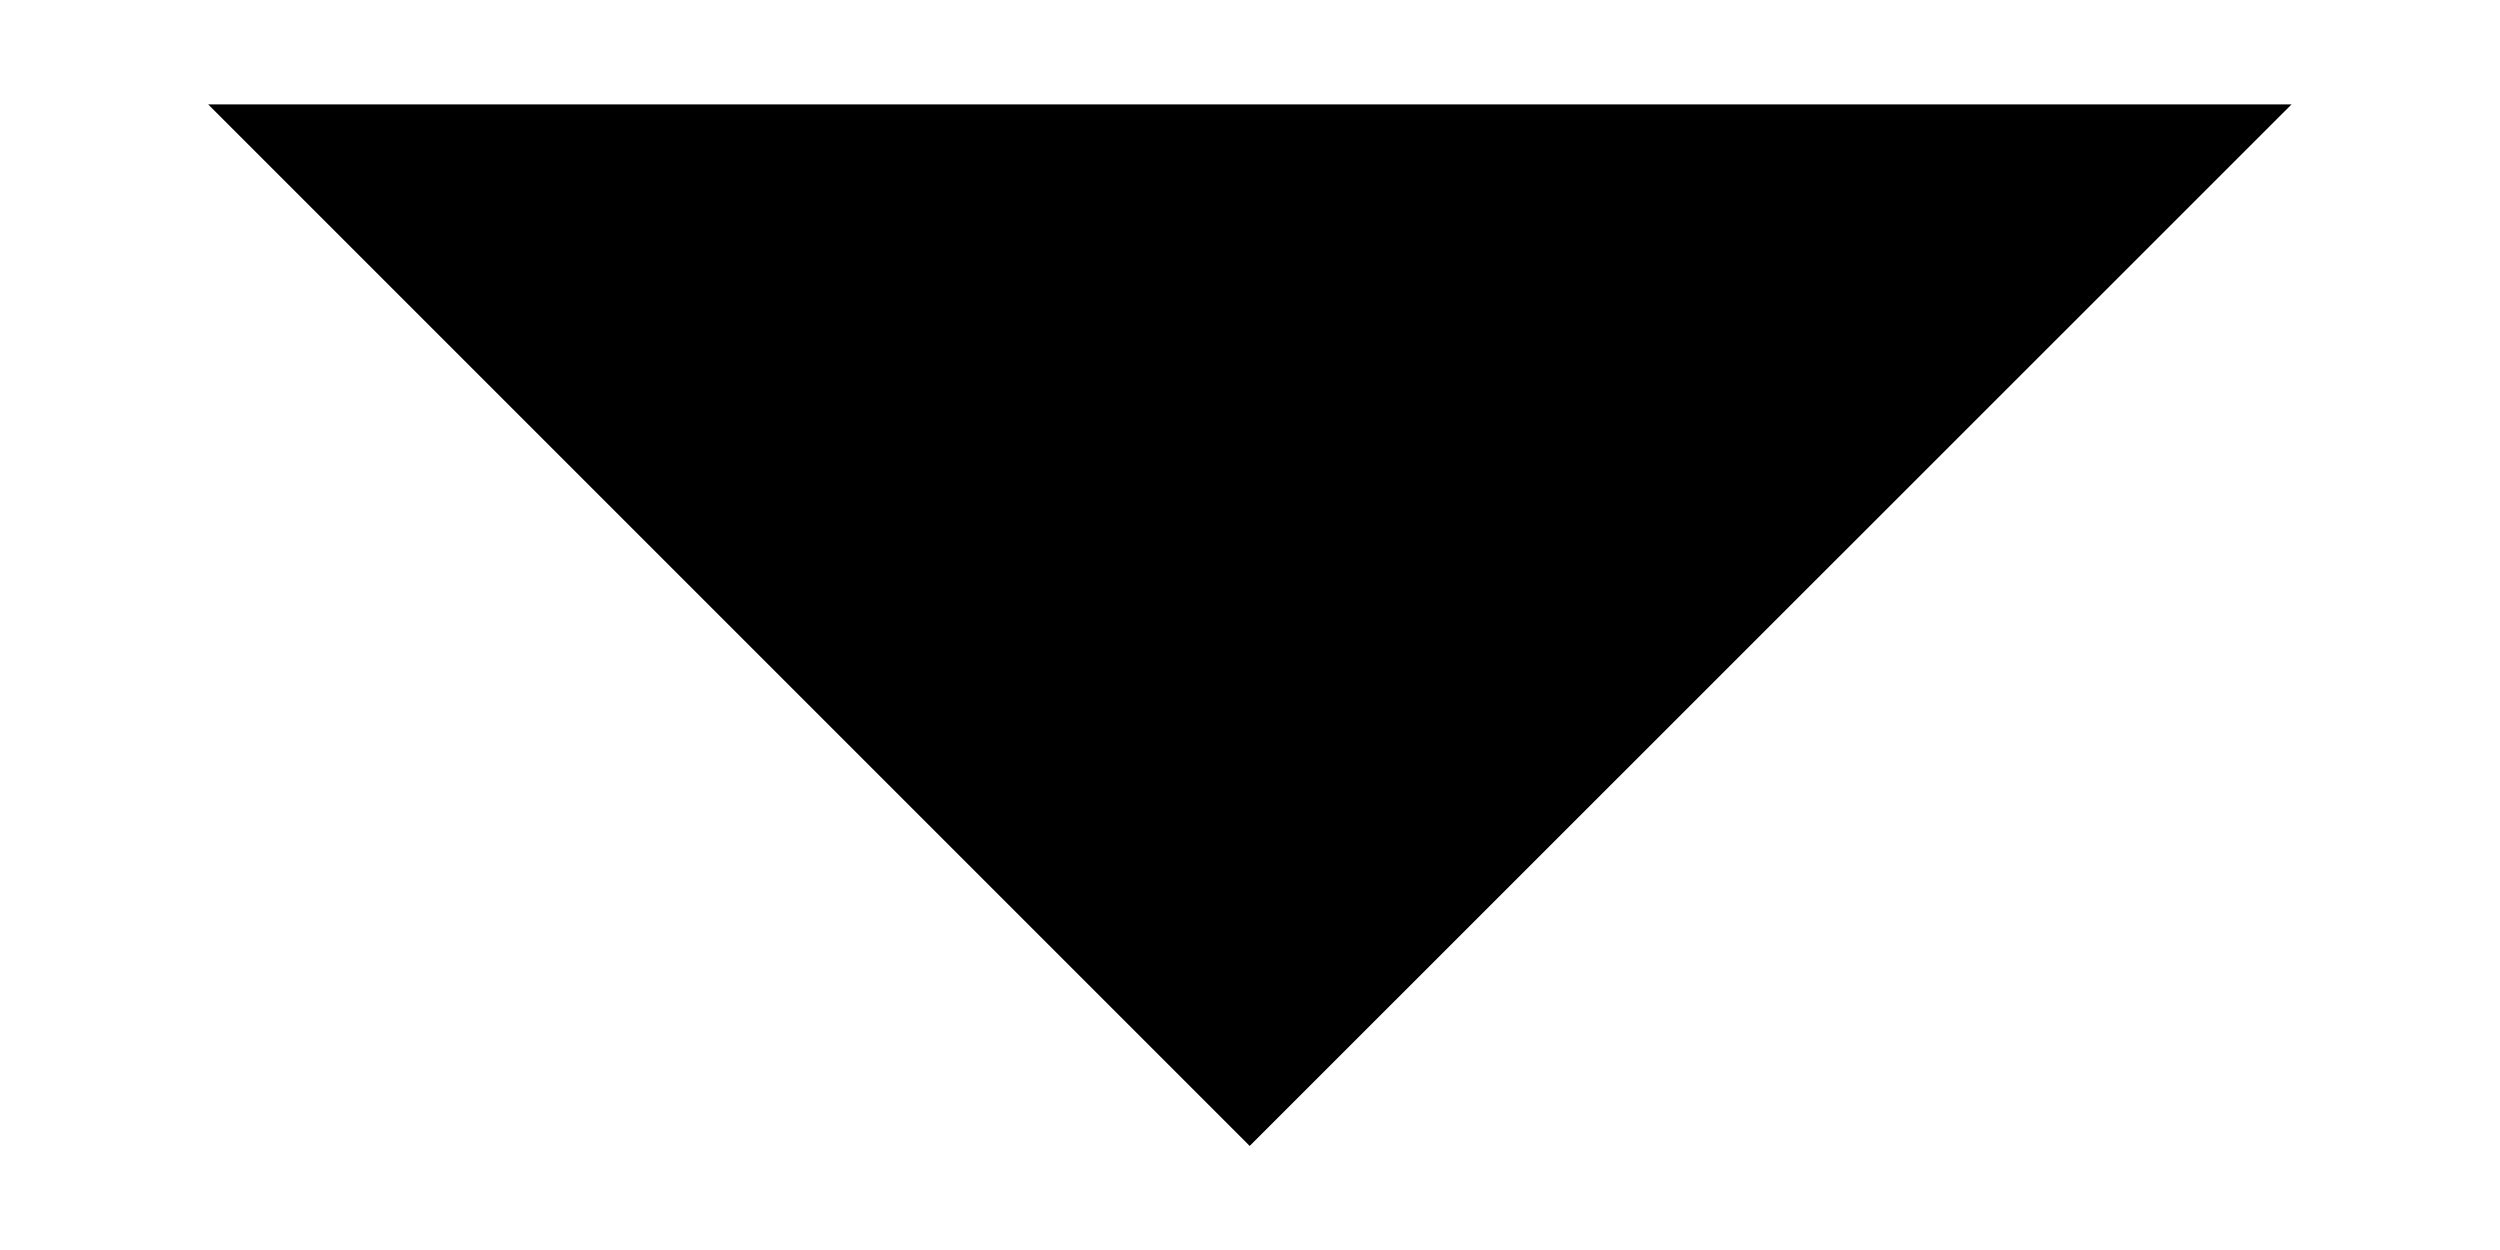 <svg width="8" height="4" viewBox="0 0 8 4" fill="none" xmlns="http://www.w3.org/2000/svg">
<path d="M3.999 3.667L7.333 0.334L0.666 0.334L3.999 3.667Z" fill="#FE2264" style="fill:#FE2264;fill:color(display-p3 0.996 0.133 0.392);fill-opacity:1;"/>
</svg>
